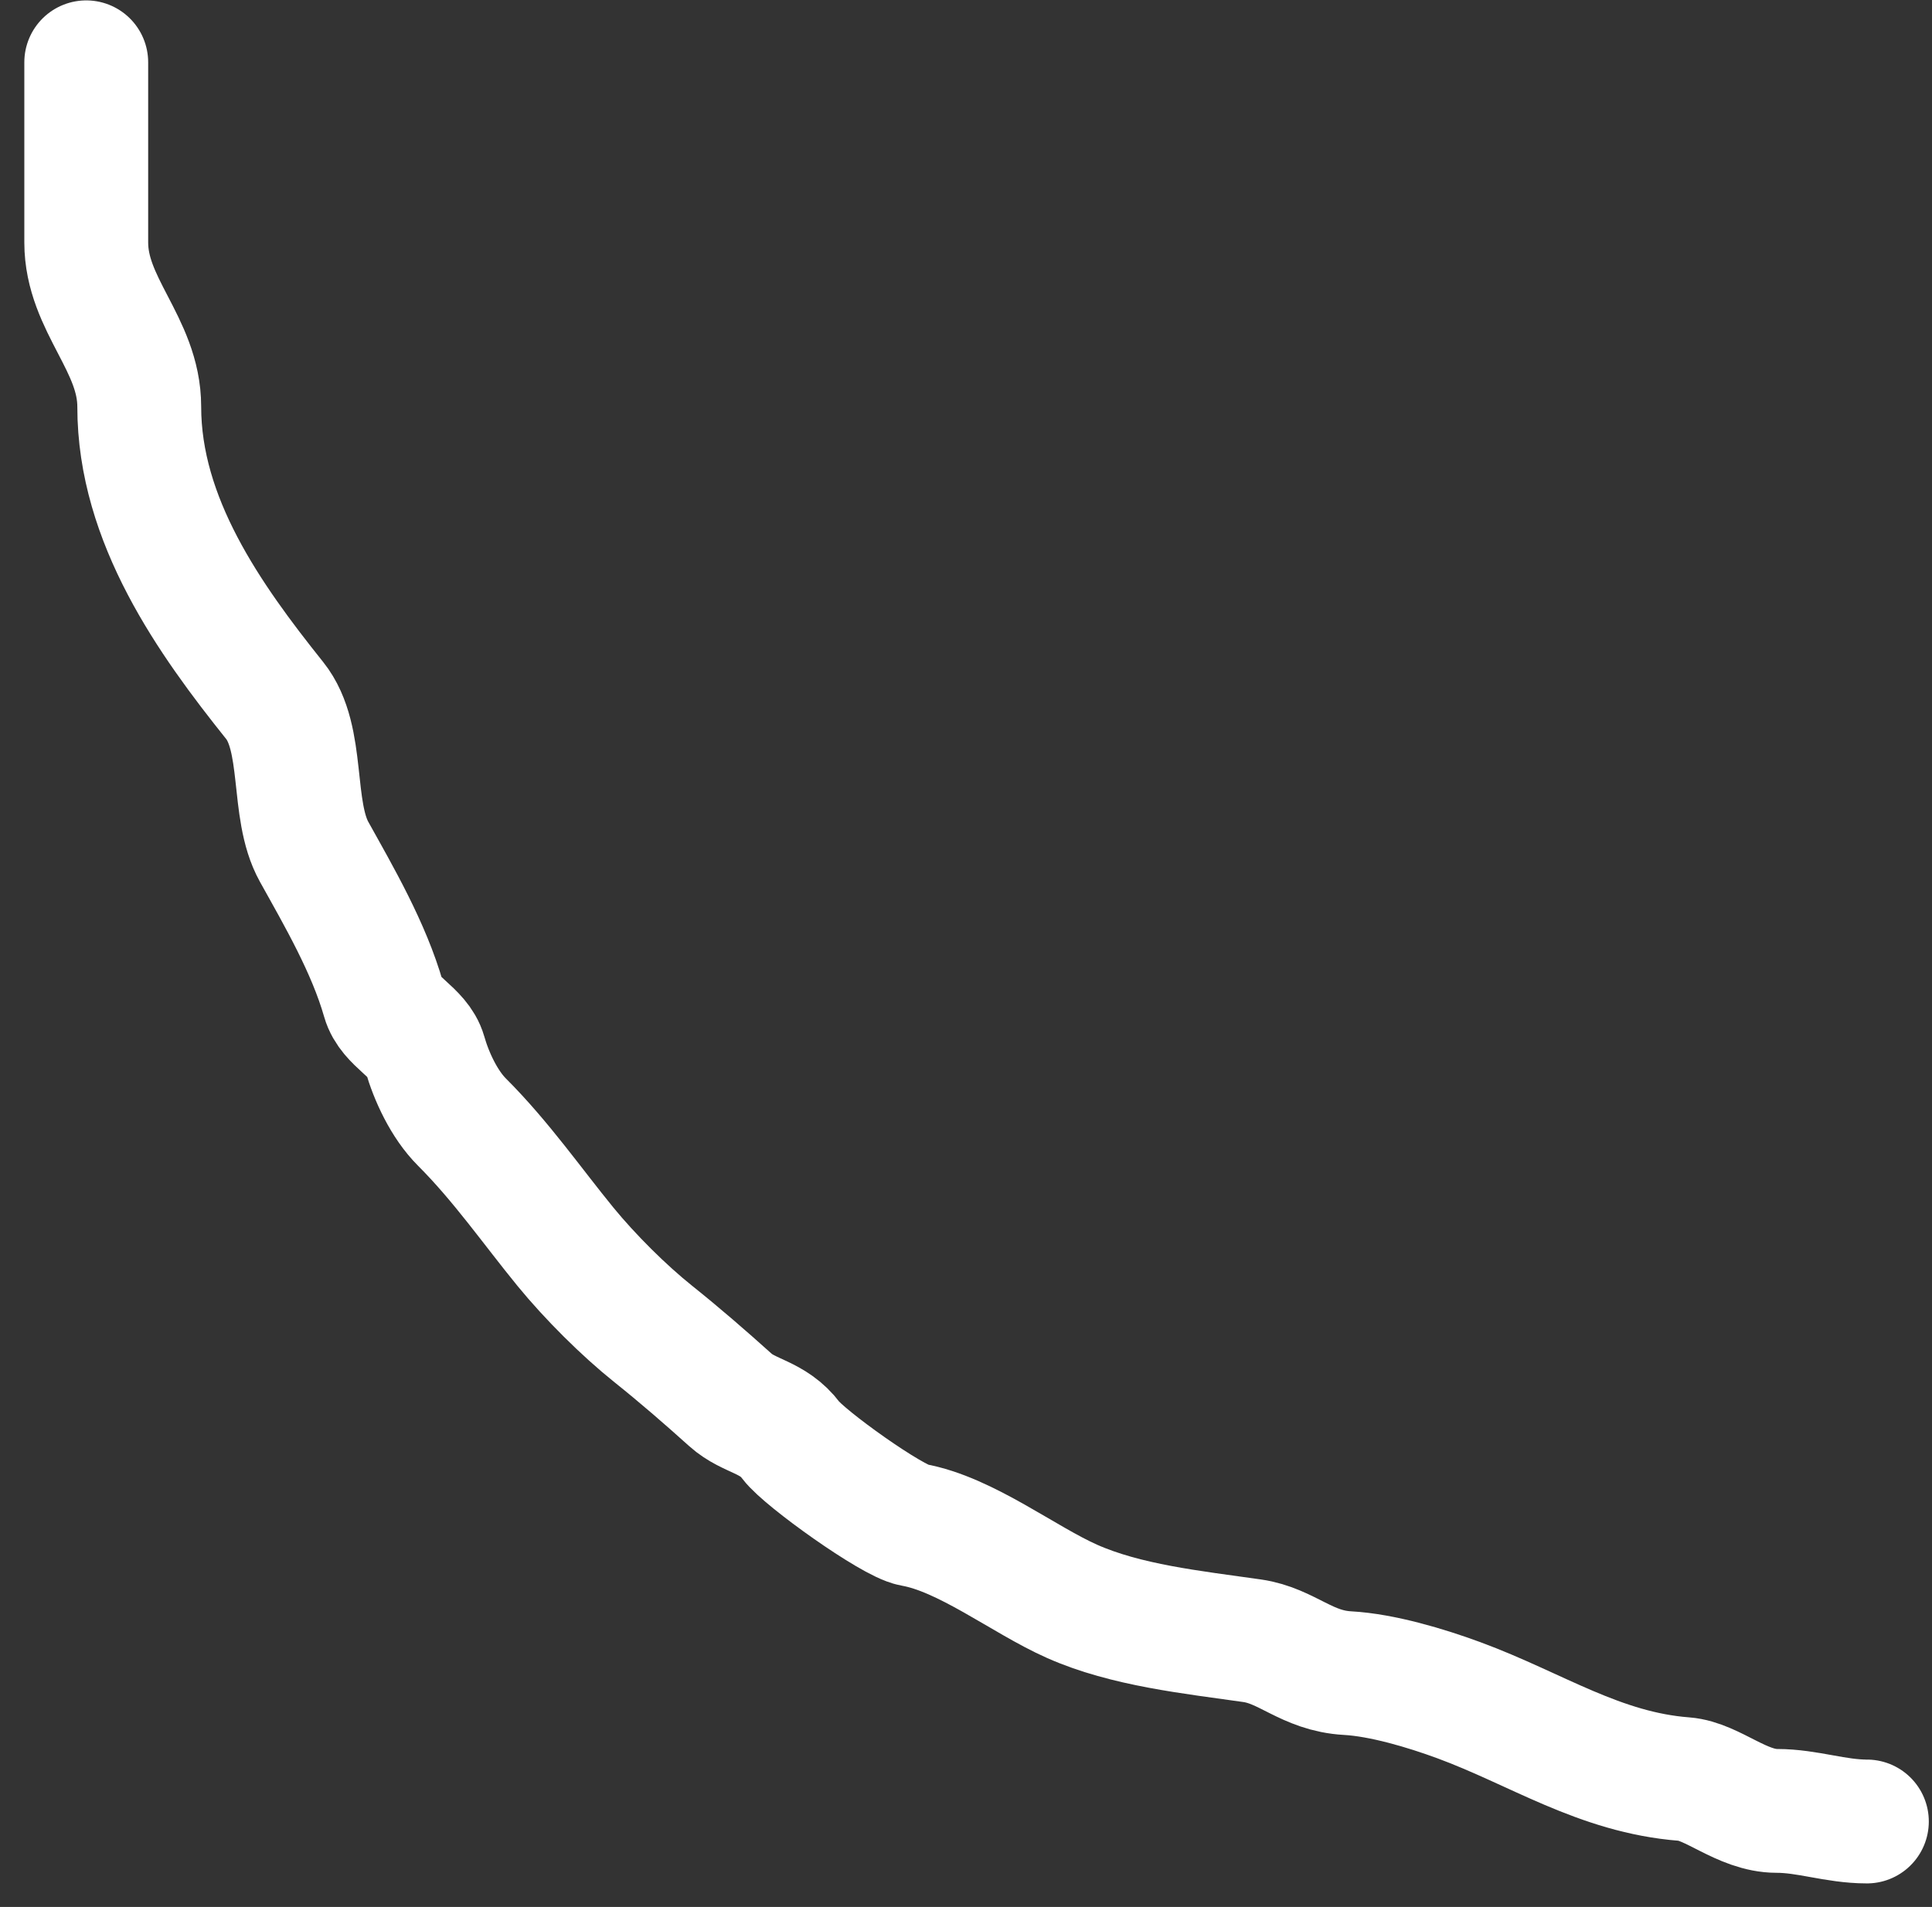 <svg width="78" height="77" viewBox="0 0 78 77" fill="none" xmlns="http://www.w3.org/2000/svg">
<rect x="0" y="0" width="78" height="77" fill="#333333" stroke="none"/>
<path d="M3.482 2.516C3.482 4.94 3.482 7.365 3.482 9.79C3.482 12.302 5.622 13.904 5.622 16.423C5.622 21.017 8.46 24.999 11.089 28.285C12.328 29.834 11.726 32.674 12.682 34.395C13.694 36.215 14.89 38.27 15.488 40.362C15.749 41.277 16.897 41.659 17.152 42.549C17.416 43.473 17.935 44.593 18.649 45.307C20.239 46.896 21.493 48.709 22.833 50.347C23.82 51.553 25.181 52.91 26.375 53.865C27.442 54.718 28.461 55.602 29.49 56.528C30.253 57.214 31.203 57.188 31.938 58.168C32.479 58.889 36.02 61.419 36.859 61.568C38.992 61.944 41.324 63.79 43.278 64.658C45.461 65.628 48.126 65.904 50.553 66.251C51.968 66.453 52.751 67.466 54.404 67.558C55.806 67.636 57.564 68.161 58.897 68.652C62.025 69.804 64.579 71.574 68.002 71.837C69.139 71.925 70.326 73.121 71.734 73.121C72.979 73.121 74.102 73.549 75.371 73.549" stroke="white" stroke-width="5" stroke-linecap="round"/>
</svg>
